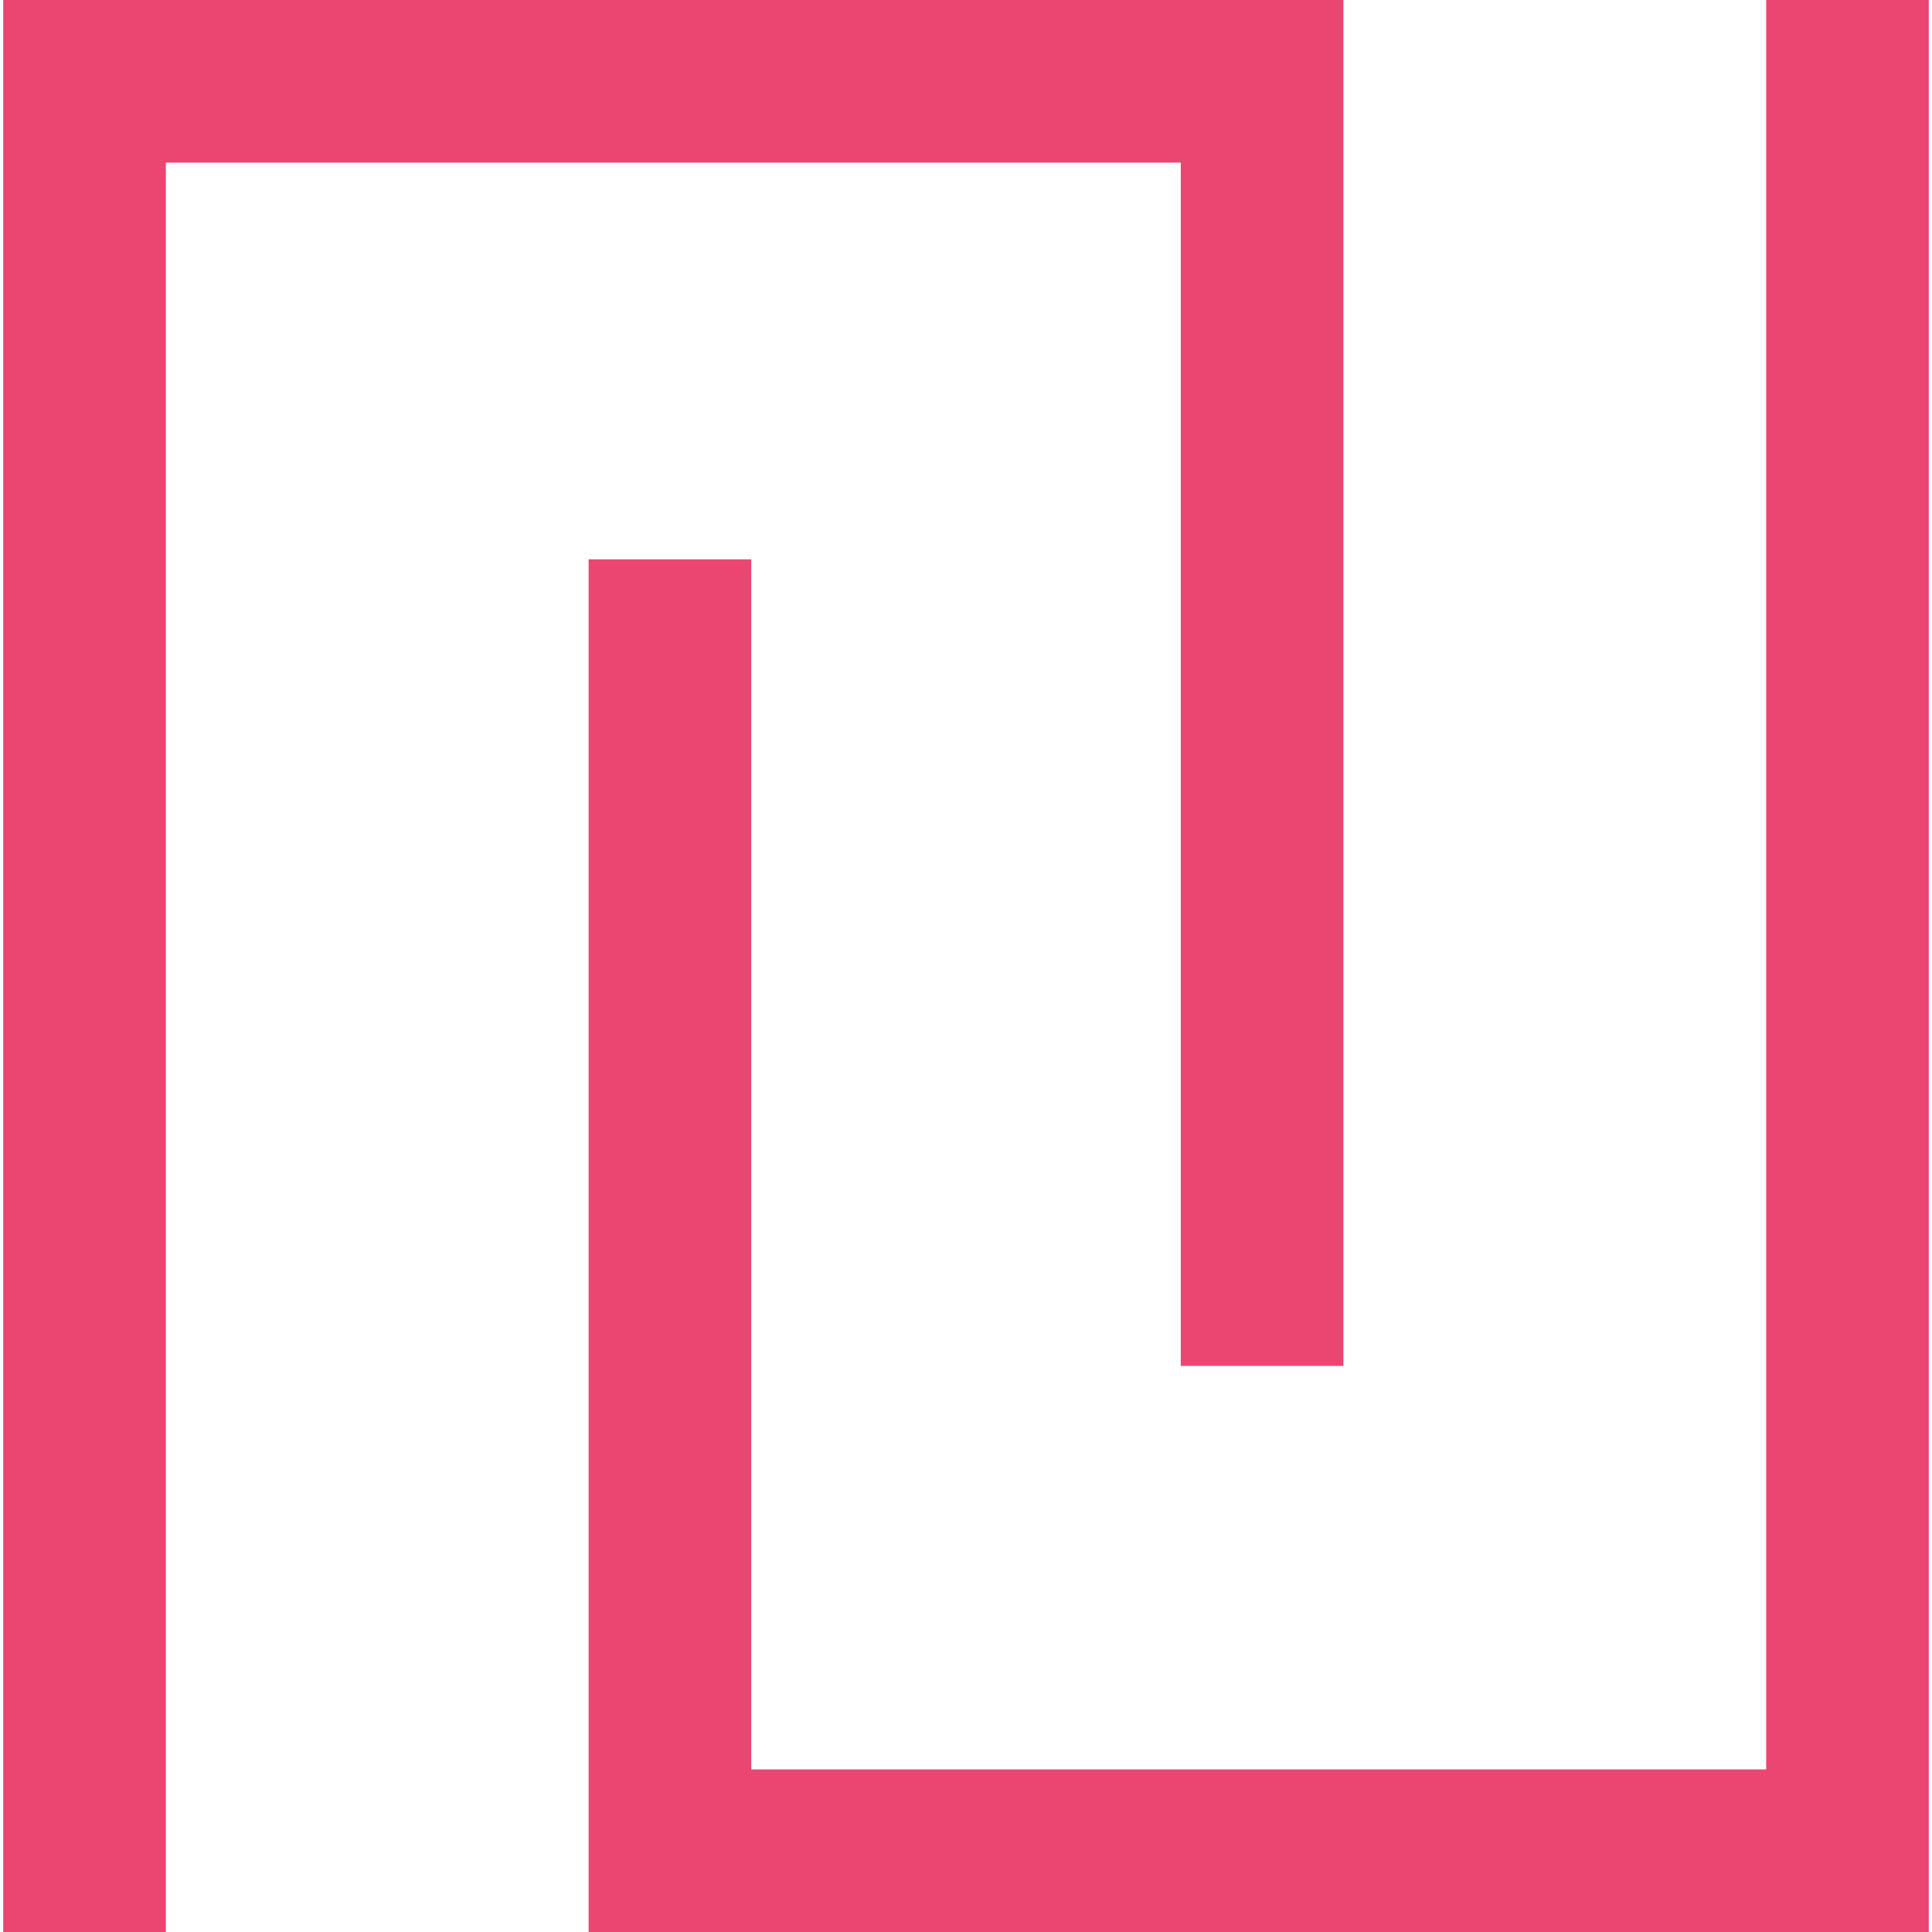 <svg width="6" height="6" viewBox="0 0 6 6" fill="none" xmlns="http://www.w3.org/2000/svg">
<g clip-path="url(#clip0_167_1350)">
<path d="M3.667 4.242H4.172V0H0.01V6H0.515V0.505H3.667V4.242Z" fill="#EB4671"/>
<path d="M5.485 0V5.495H2.333V1.737H1.828V6H5.99V0H5.485Z" fill="#EB4671"/>
</g>
<defs>
<clipPath id="clip0_167_1350">
<rect width="6" height="6" fill="white"/>
</clipPath>
</defs>
</svg>
